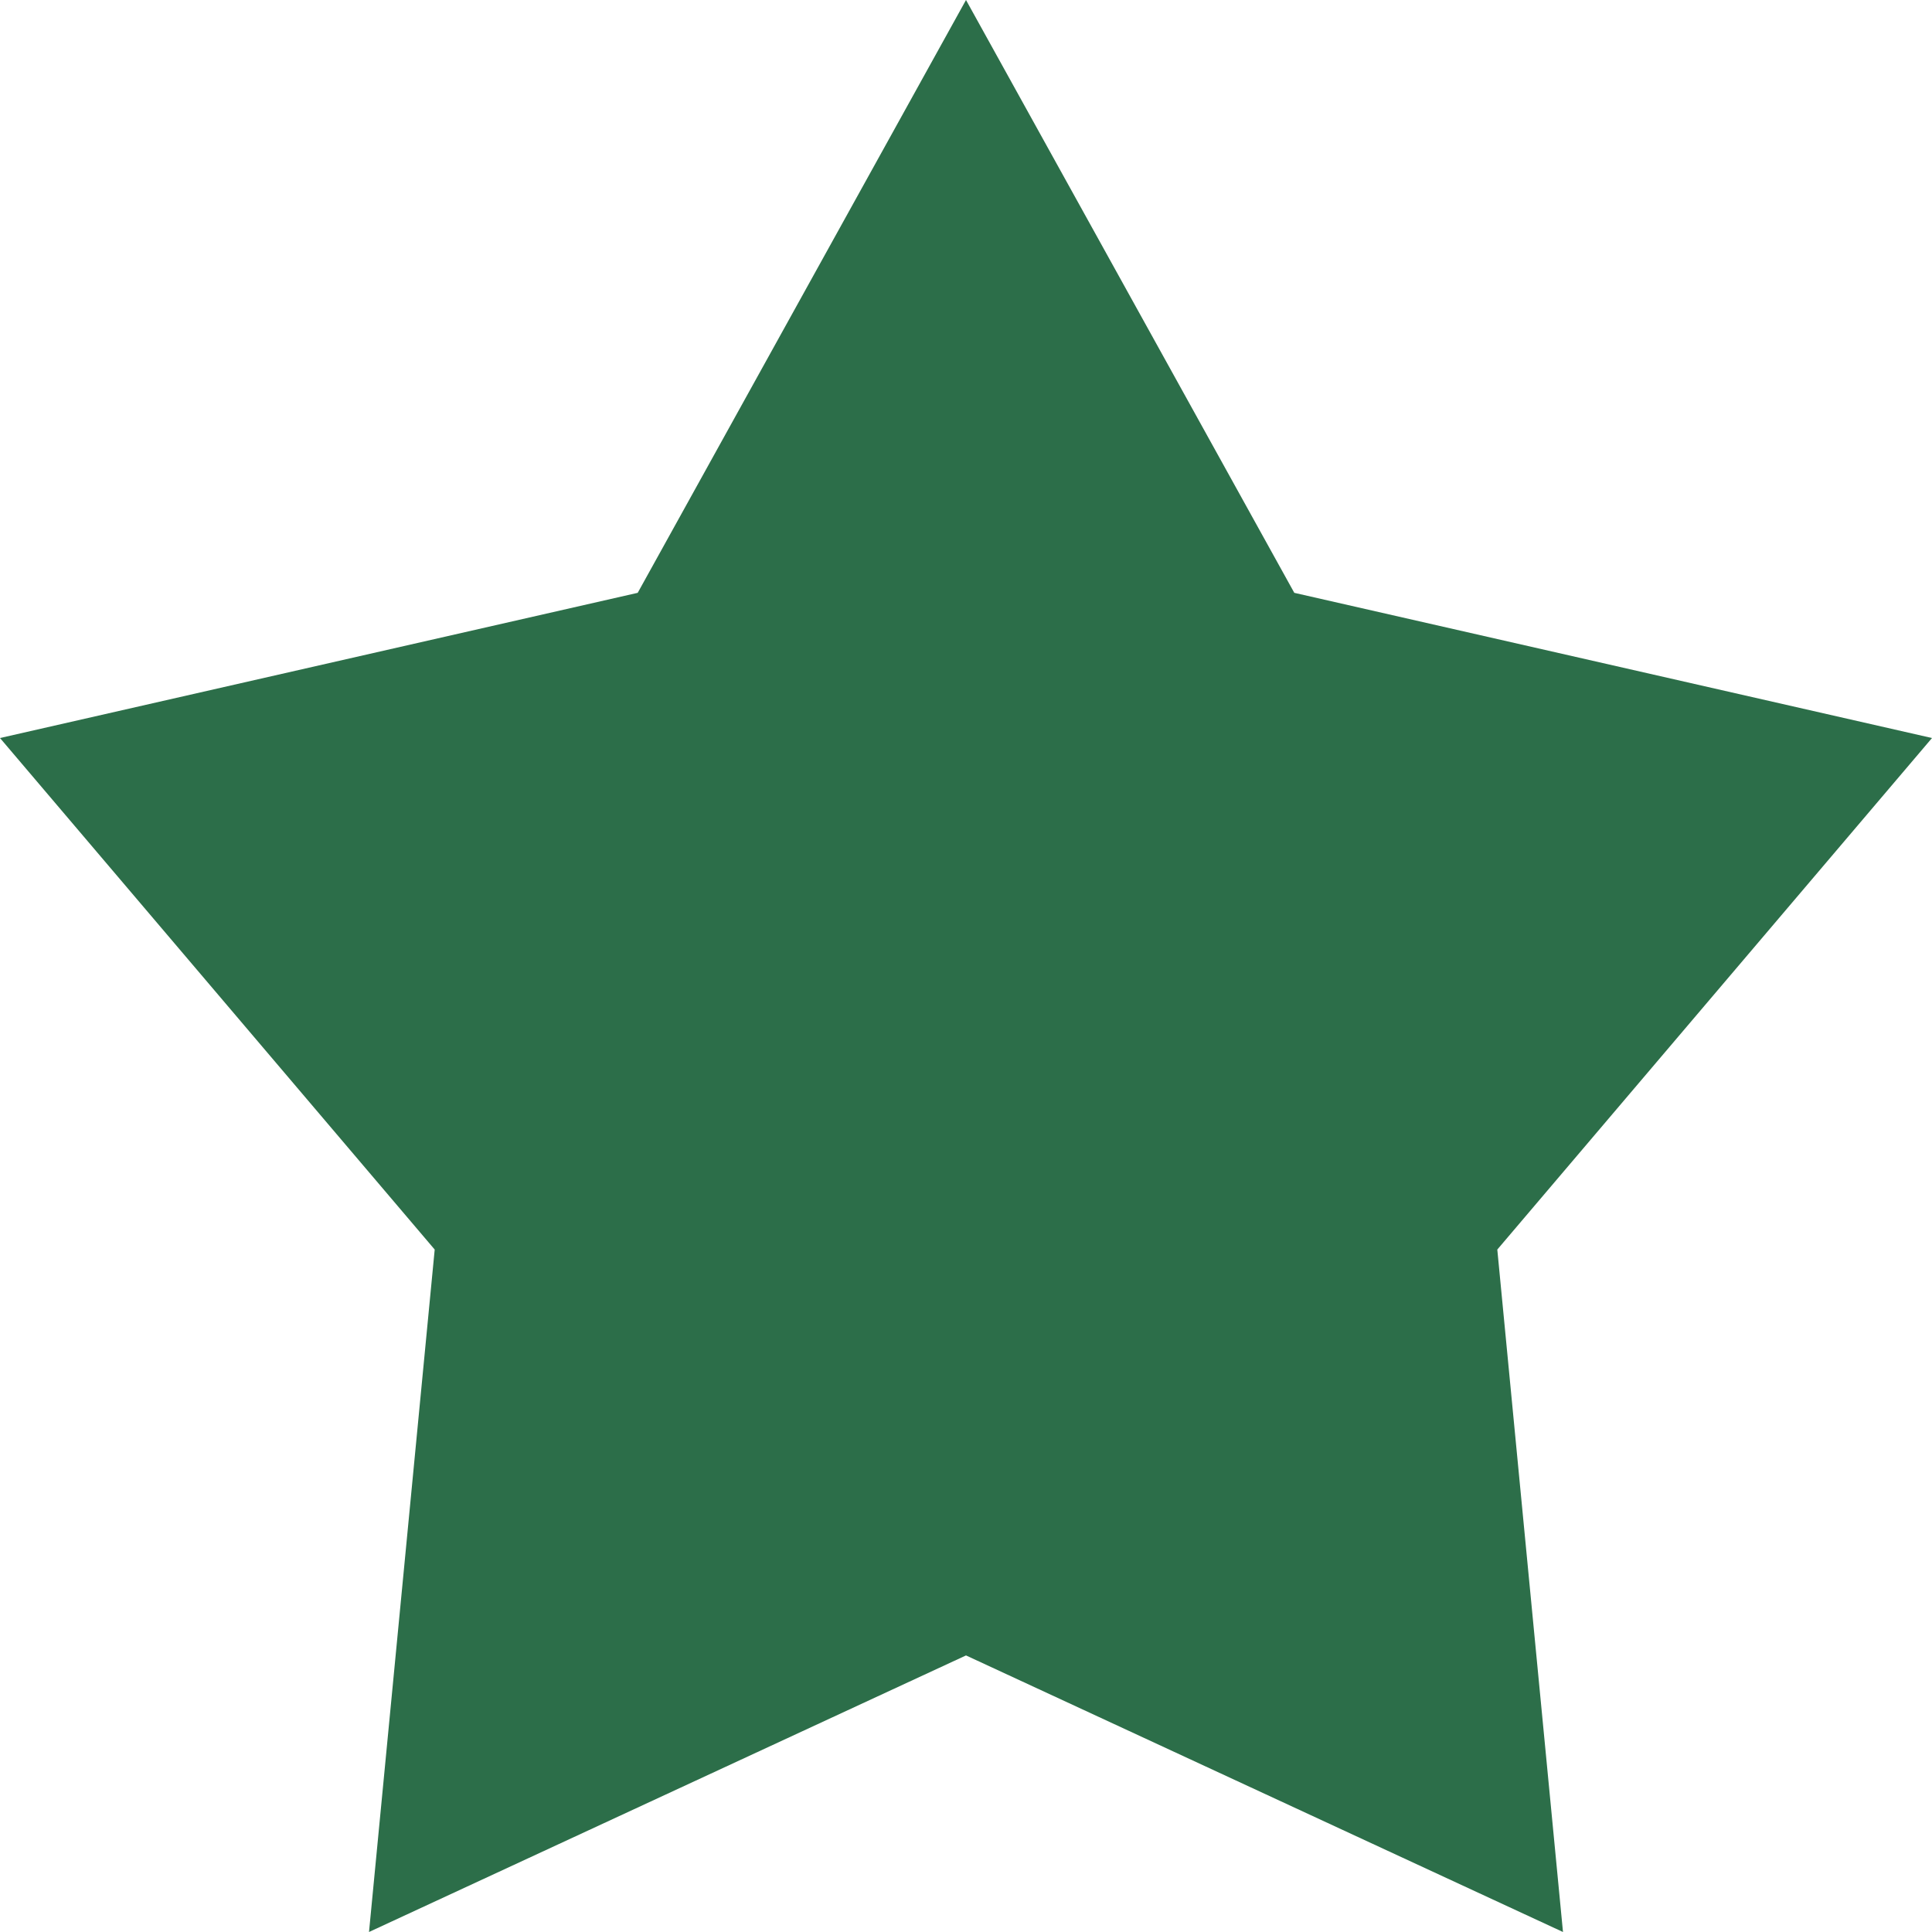<svg width="13" height="13" viewBox="0 0 13 13" fill="none" xmlns="http://www.w3.org/2000/svg">
<path d="M6.5 0L8.709 3.989L13 4.966L10.075 8.408L10.517 13L6.5 11.139L2.483 13L2.925 8.408L2.2471e-05 4.966L4.291 3.989L6.5 0Z" fill="#2C6E49"/>
</svg>
